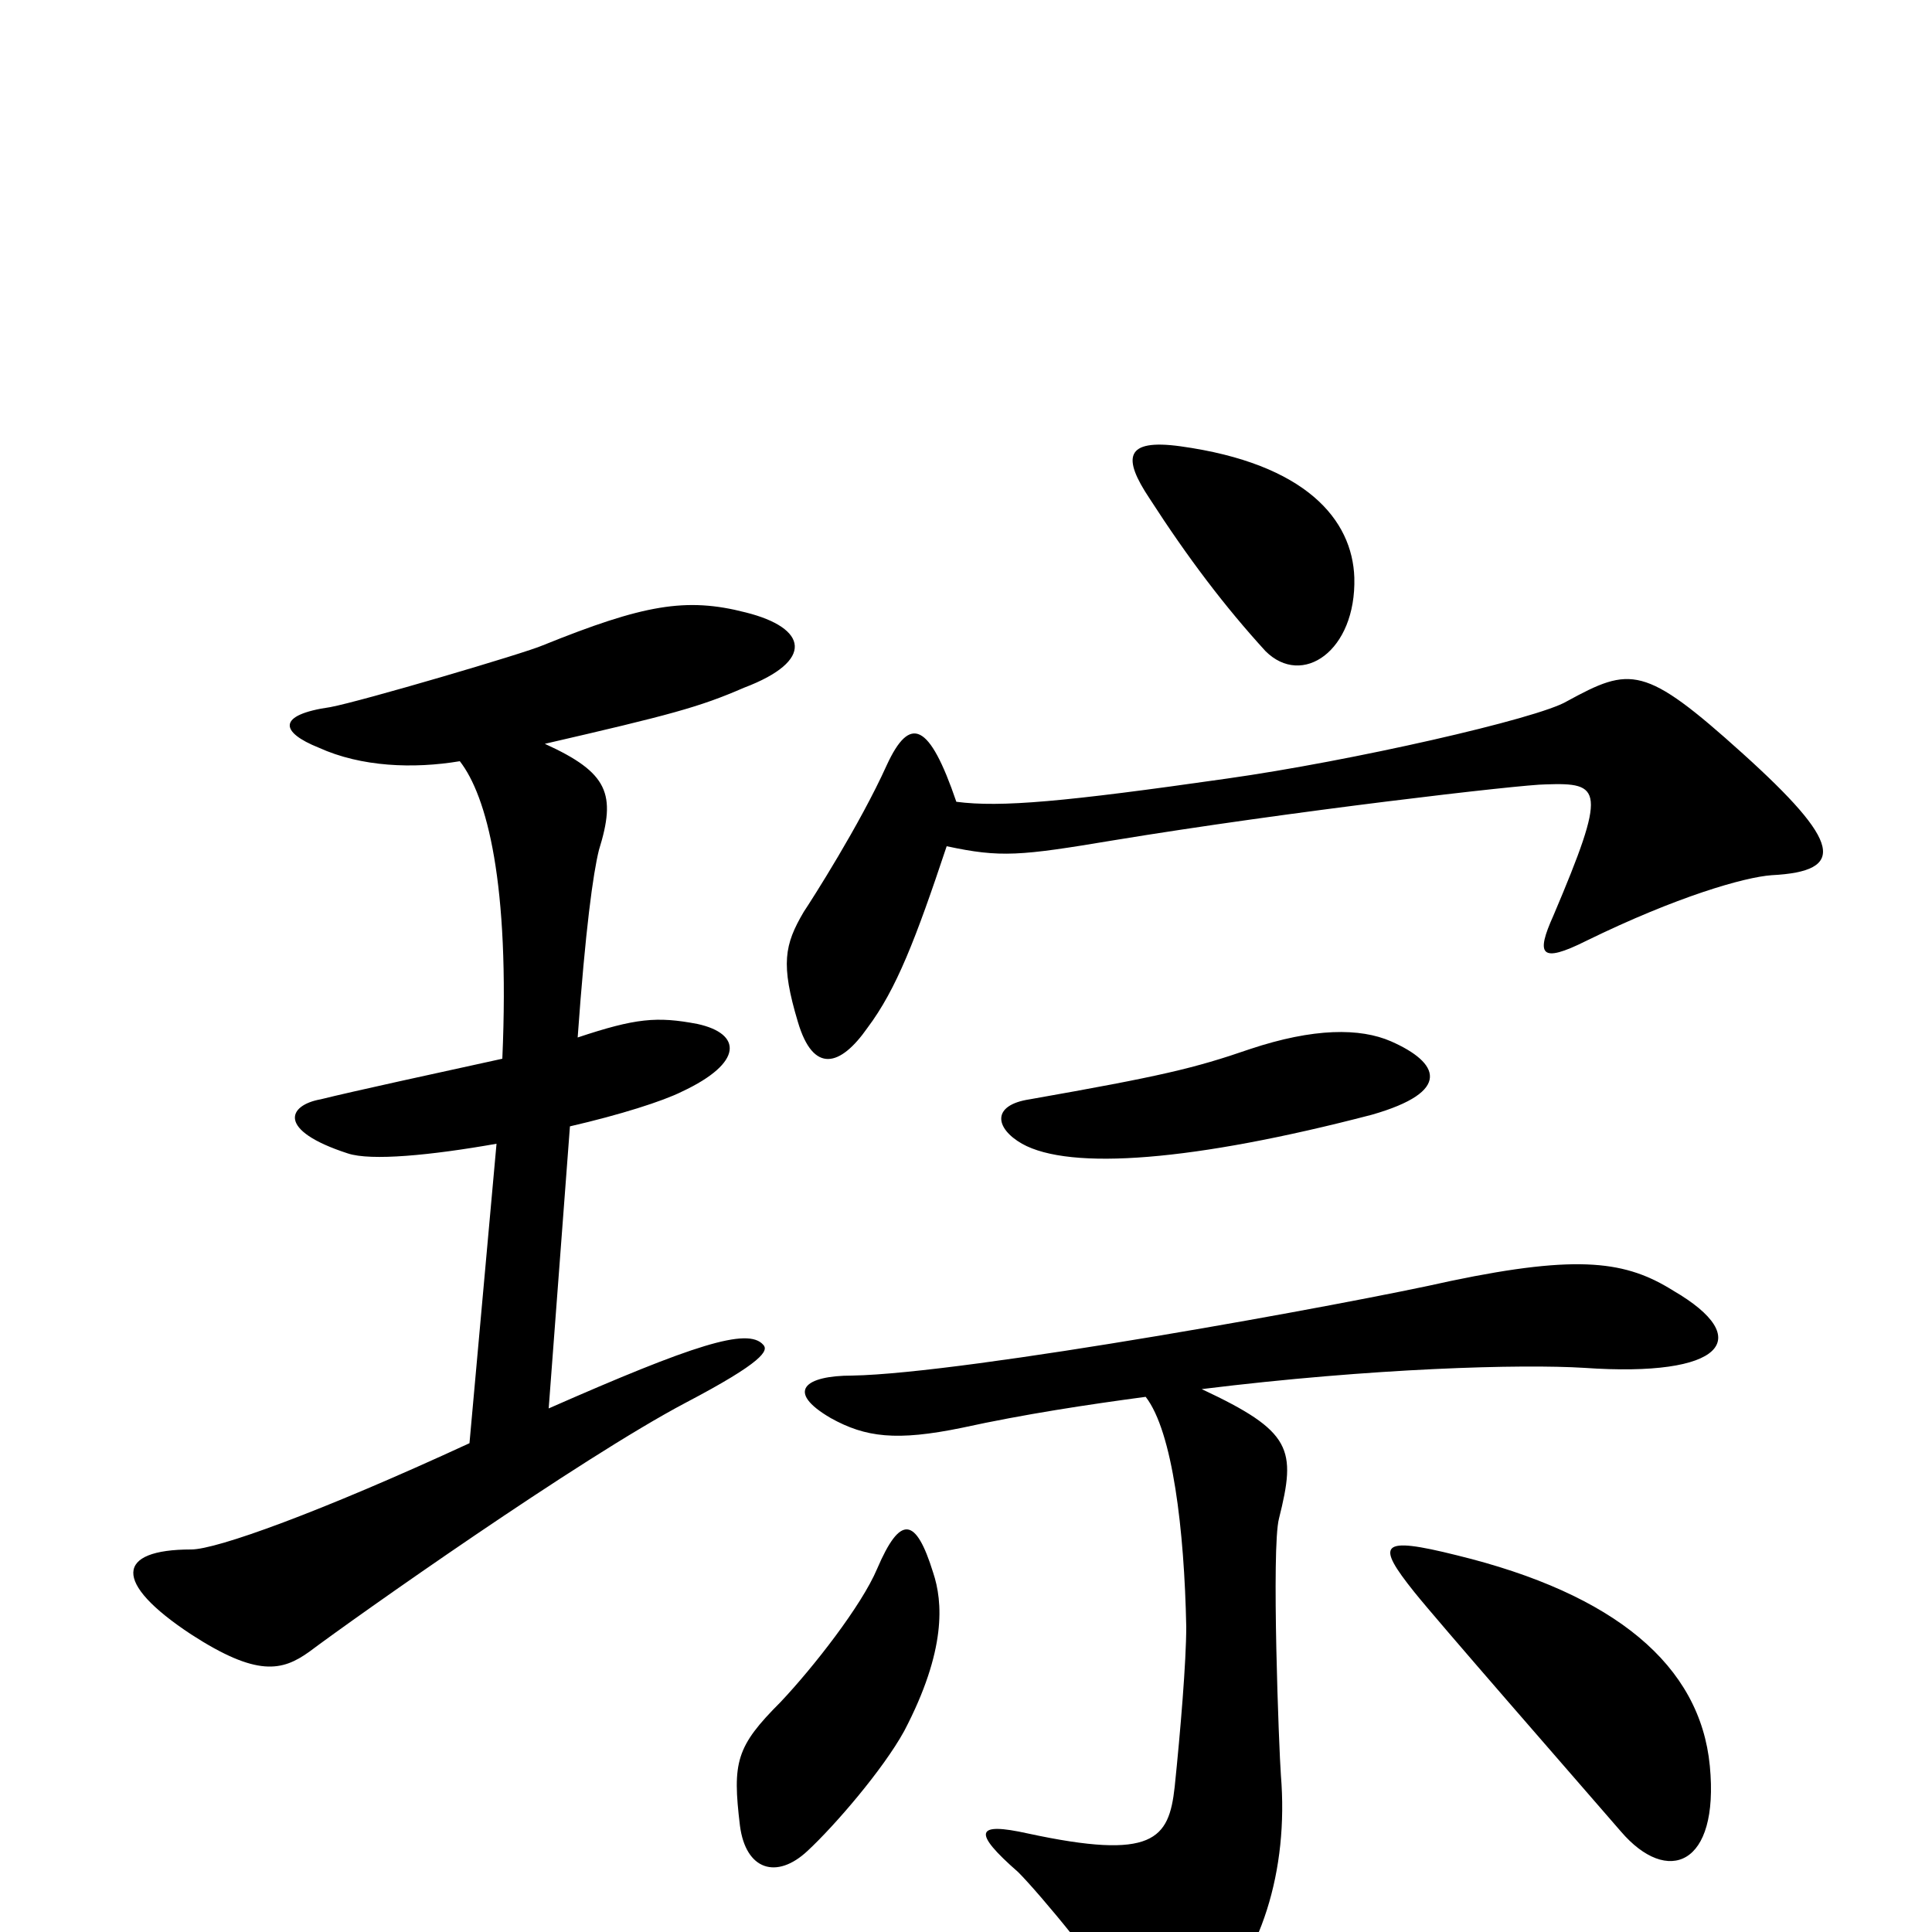 <svg xmlns="http://www.w3.org/2000/svg" viewBox="0 -1000 1000 1000">
	<path fill="#000000" d="M701 -701C700 -731 676 -760 611 -769C582 -773 581 -763 595 -742C615 -711 634 -686 655 -663C674 -644 702 -663 701 -701ZM917 -547C956 -549 953 -564 902 -610C851 -656 844 -655 811 -637C796 -628 699 -606 635 -597C551 -585 518 -582 495 -585C481 -626 471 -630 459 -604C445 -573 420 -534 416 -528C406 -511 404 -501 413 -471C421 -444 435 -448 449 -468C464 -488 474 -514 490 -562C518 -556 528 -557 576 -565C667 -580 788 -594 800 -594C829 -595 832 -592 804 -526C795 -506 797 -501 821 -513C868 -536 903 -546 917 -547ZM720 -461C704 -468 680 -468 647 -457C618 -447 601 -443 533 -431C513 -428 515 -416 529 -408C554 -394 618 -399 710 -423C752 -435 745 -450 720 -461ZM395 -304C387 -313 359 -304 284 -271L295 -417C321 -423 343 -430 353 -435C385 -450 384 -465 361 -470C340 -474 329 -473 299 -463C303 -519 307 -548 310 -560C319 -589 315 -600 282 -615C347 -630 362 -634 385 -644C422 -658 418 -675 386 -683C355 -691 333 -687 281 -666C272 -662 187 -637 171 -634C143 -630 145 -621 165 -613C187 -603 214 -602 238 -606C252 -588 264 -543 260 -452C228 -445 182 -435 166 -431C149 -428 143 -415 180 -403C192 -399 223 -402 257 -408L243 -253C165 -217 112 -198 99 -198C60 -198 58 -181 99 -154C133 -132 146 -135 160 -145C184 -163 300 -245 355 -274C395 -295 398 -301 395 -304ZM866 -332C842 -347 818 -351 751 -337C698 -325 500 -289 441 -288C417 -288 406 -280 430 -266C448 -256 464 -254 498 -261C530 -268 563 -273 593 -277C607 -259 613 -208 614 -158C614 -140 611 -104 608 -75C605 -48 597 -37 532 -51C505 -57 503 -52 527 -31C538 -20 573 22 583 41C594 63 603 62 623 43C653 14 667 -32 663 -81C662 -94 658 -199 662 -214C671 -250 669 -259 622 -281C711 -292 788 -294 820 -292C892 -287 909 -307 866 -332ZM483 -186C474 -215 466 -216 454 -188C446 -169 421 -137 404 -119C381 -96 379 -88 383 -55C386 -32 402 -27 418 -42C432 -55 457 -84 468 -104C490 -146 488 -171 483 -186ZM885 -86C880 -138 836 -175 754 -195C714 -205 712 -201 732 -176C744 -161 813 -82 839 -52C863 -24 890 -34 885 -86Z"/>
</svg>